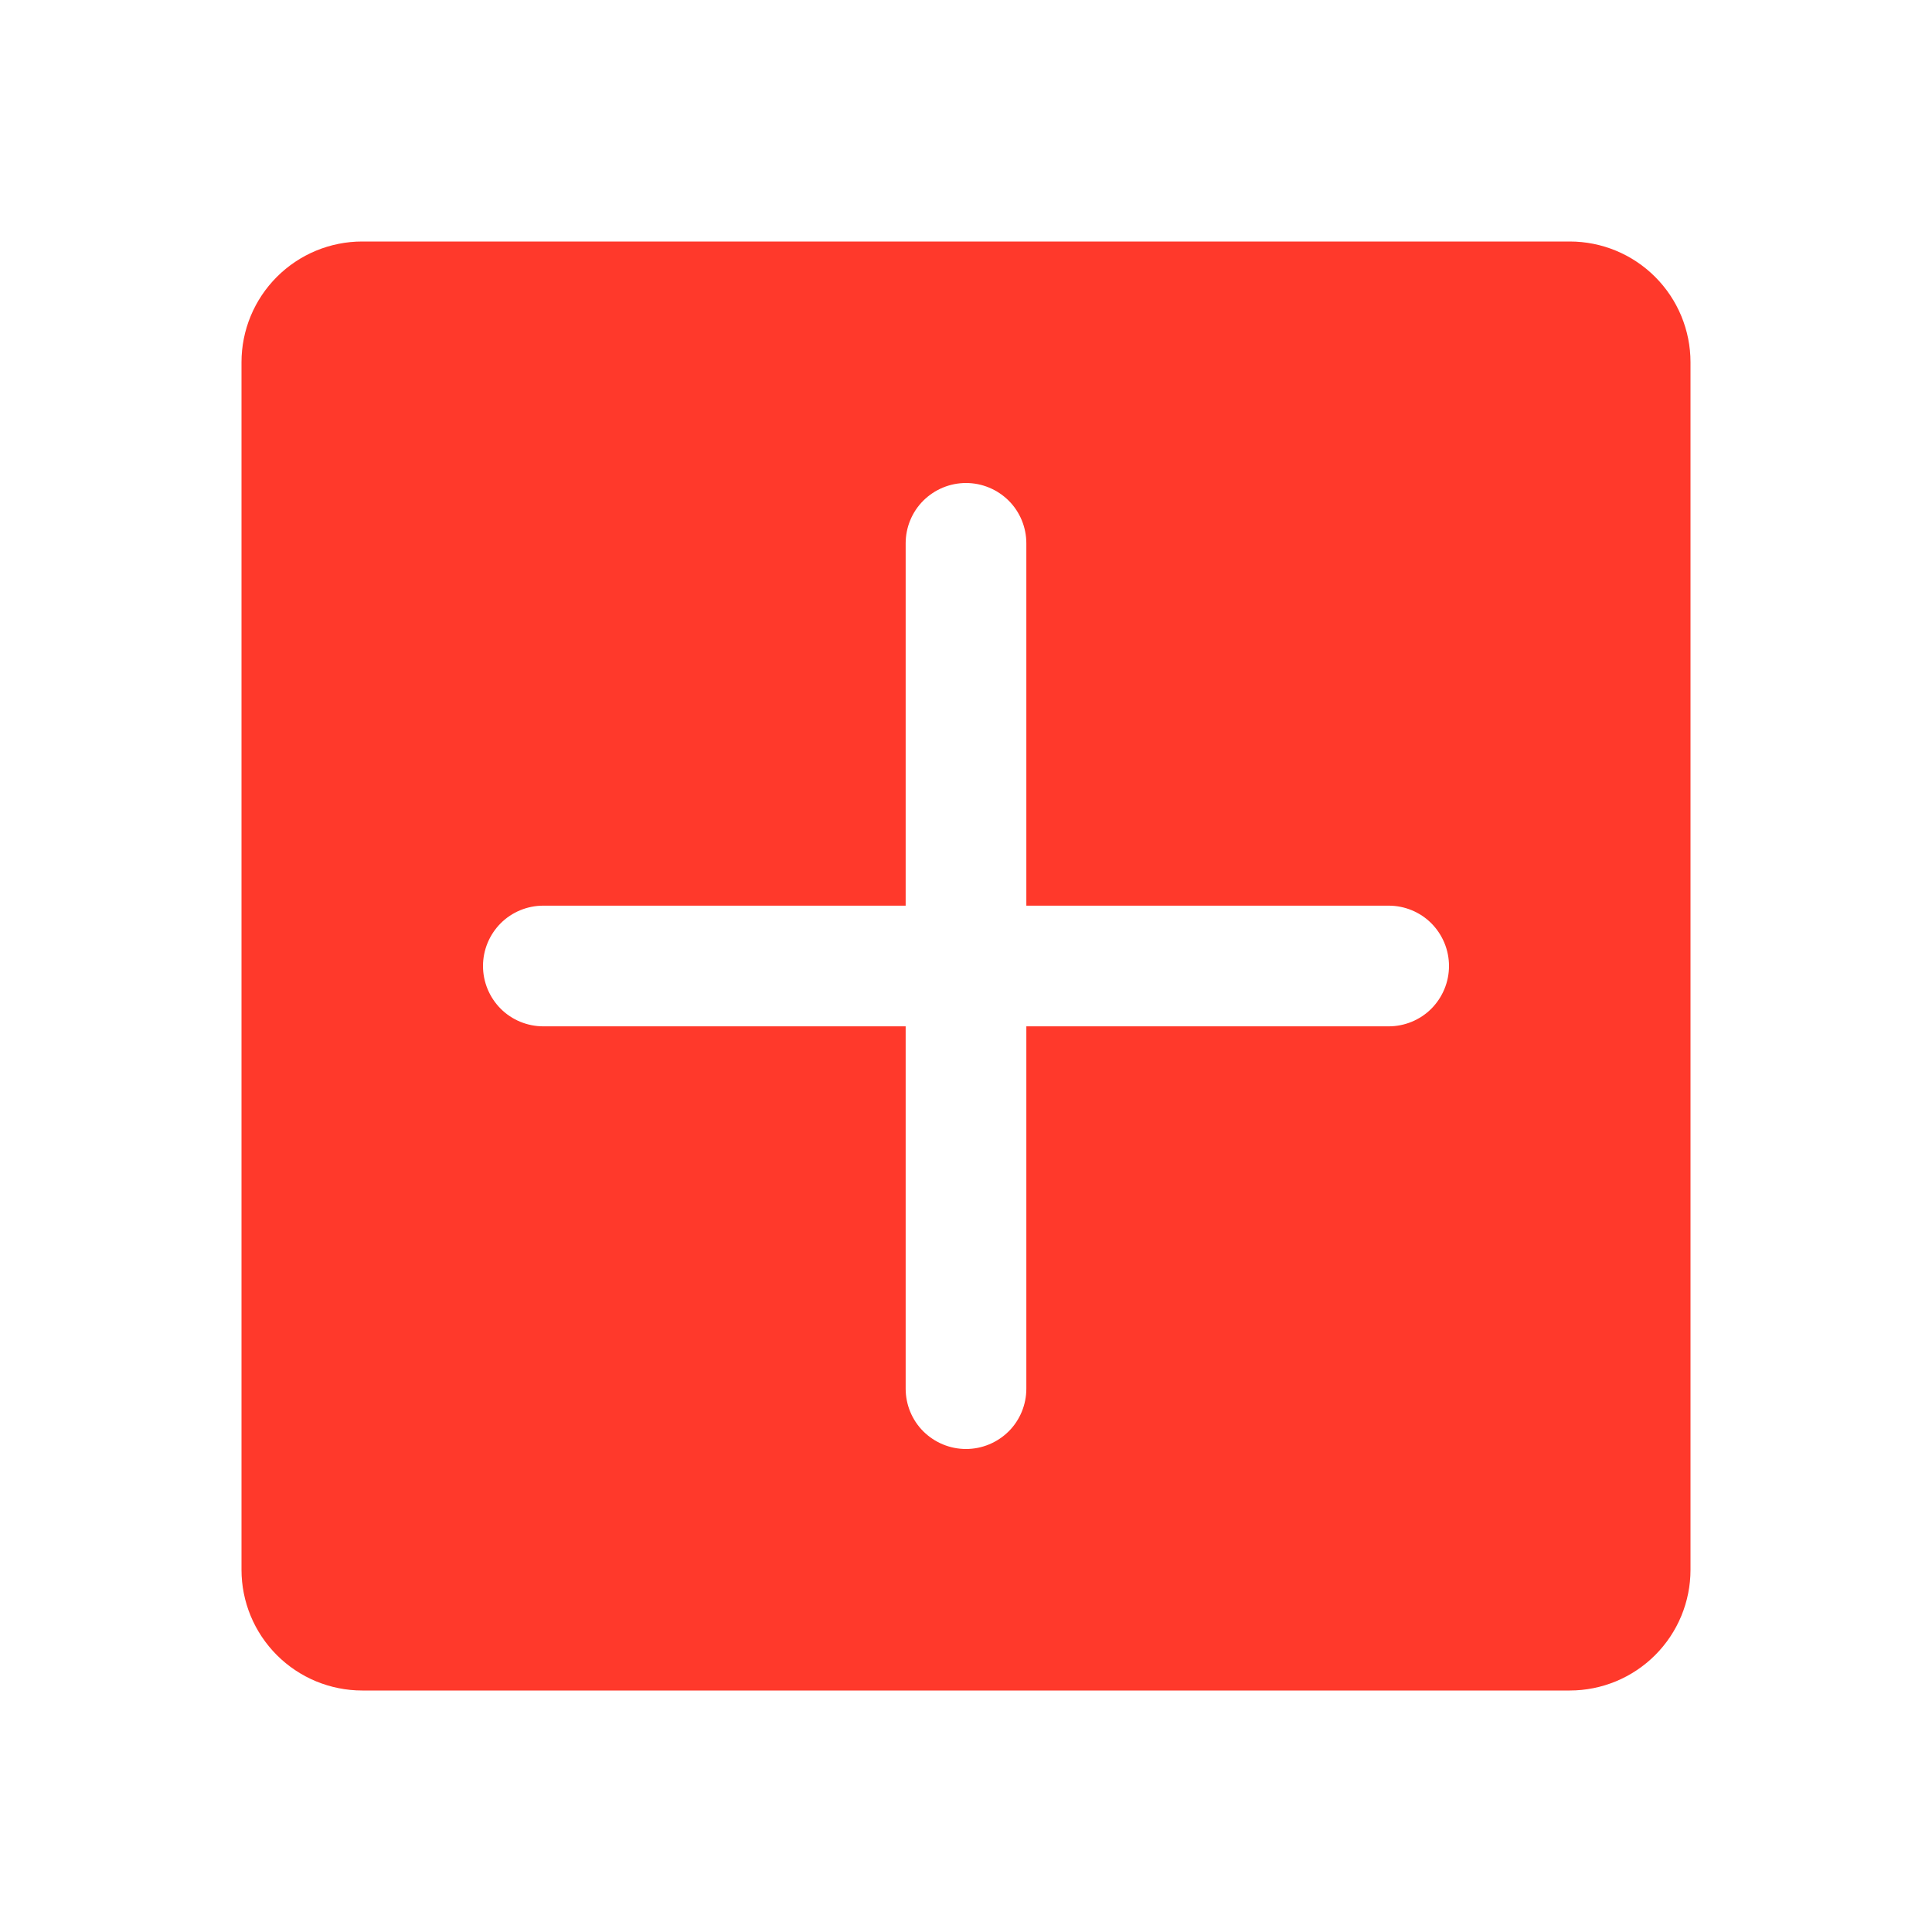 <svg width="26" height="26" viewBox="0 0 26 26" fill="none" xmlns="http://www.w3.org/2000/svg">
<path d="M21.125 3.25H4.875C4.444 3.25 4.031 3.421 3.726 3.726C3.421 4.031 3.25 4.444 3.25 4.875V21.125C3.25 21.556 3.421 21.969 3.726 22.274C4.031 22.579 4.444 22.75 4.875 22.75H21.125C21.556 22.75 21.969 22.579 22.274 22.274C22.579 21.969 22.75 21.556 22.75 21.125V4.875C22.75 4.444 22.579 4.031 22.274 3.726C21.969 3.421 21.556 3.25 21.125 3.25ZM18.688 13.812H13.812V18.688C13.812 18.903 13.727 19.11 13.575 19.262C13.422 19.414 13.216 19.5 13 19.5C12.784 19.5 12.578 19.414 12.425 19.262C12.273 19.11 12.188 18.903 12.188 18.688V13.812H7.312C7.097 13.812 6.89 13.727 6.738 13.575C6.586 13.422 6.5 13.216 6.5 13C6.5 12.784 6.586 12.578 6.738 12.425C6.89 12.273 7.097 12.188 7.312 12.188H12.188V7.312C12.188 7.097 12.273 6.89 12.425 6.738C12.578 6.586 12.784 6.5 13 6.5C13.216 6.5 13.422 6.586 13.575 6.738C13.727 6.89 13.812 7.097 13.812 7.312V12.188H18.688C18.903 12.188 19.11 12.273 19.262 12.425C19.414 12.578 19.5 12.784 19.5 13C19.5 13.216 19.414 13.422 19.262 13.575C19.11 13.727 18.903 13.812 18.688 13.812Z" fill="#FF392B"/>
</svg>
